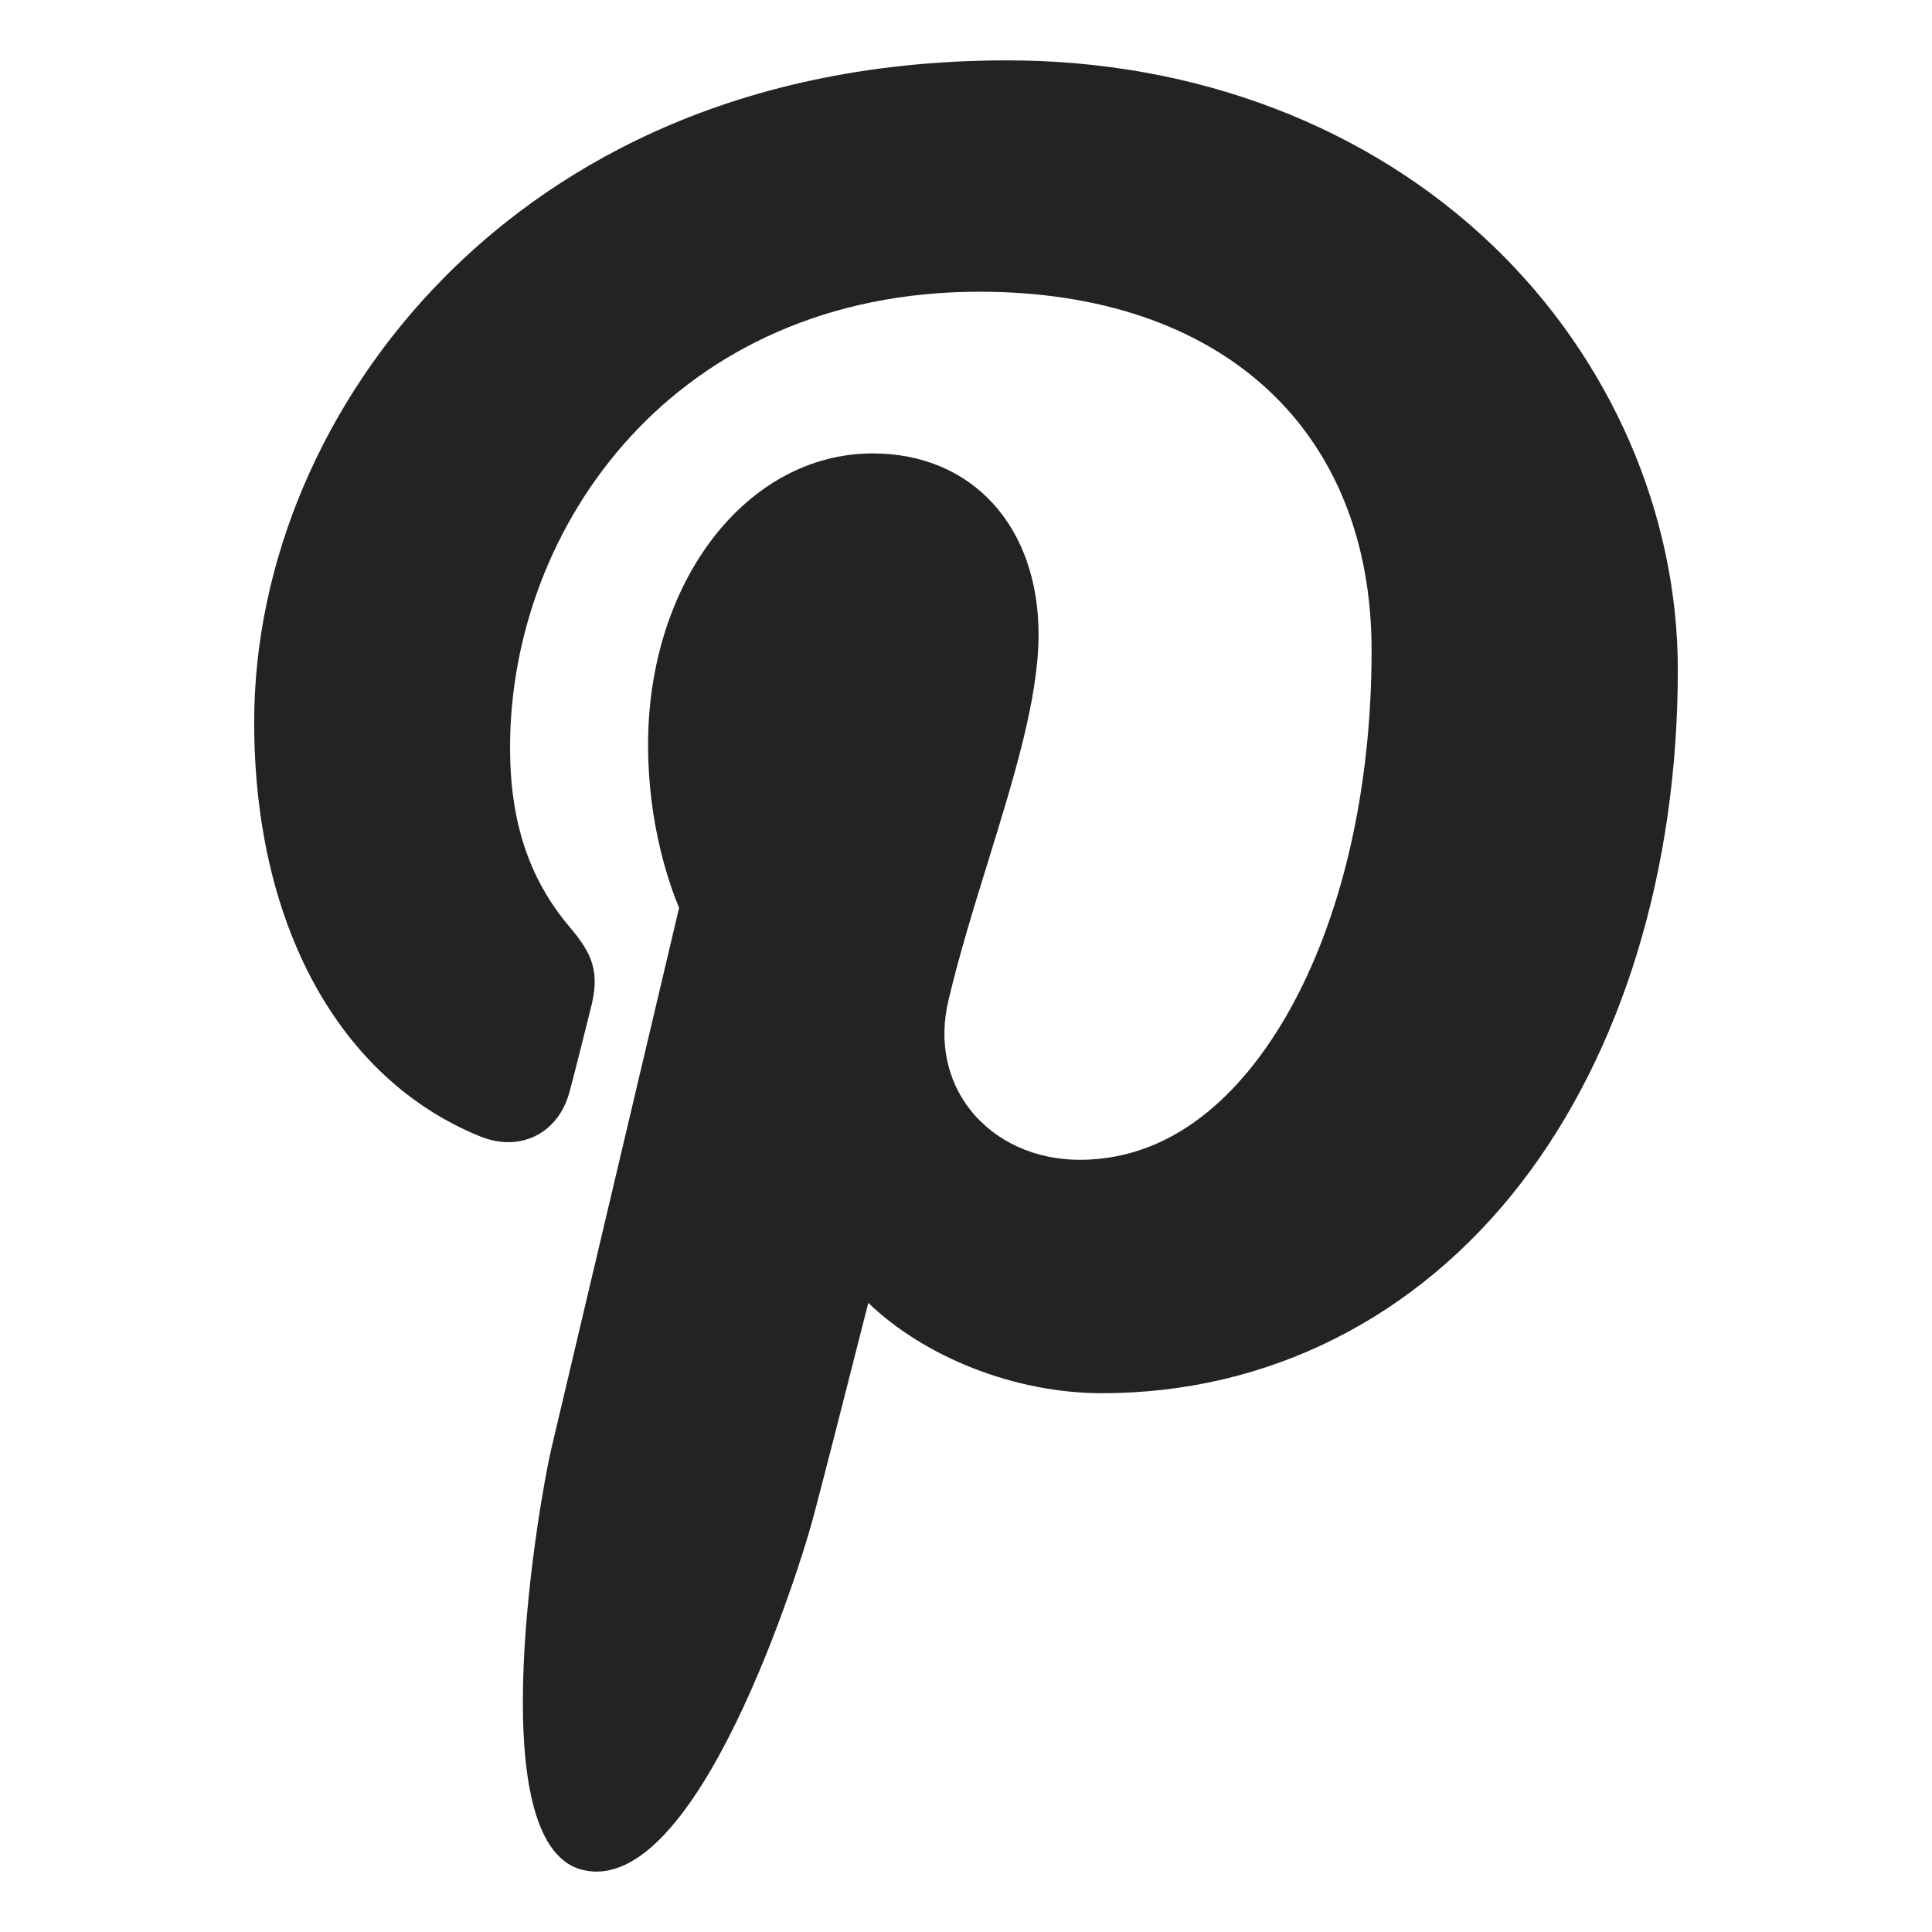 <svg width="16" height="16" viewBox="0 0 16 16" fill="none" xmlns="http://www.w3.org/2000/svg">
<path d="M12.366 2.037C11.333 1.046 9.904 0.5 8.342 0.5C5.956 0.5 4.489 1.478 3.678 2.299C2.678 3.31 2.105 4.652 2.105 5.982C2.105 7.652 2.804 8.933 3.973 9.41C4.052 9.442 4.131 9.459 4.208 9.459C4.455 9.459 4.65 9.297 4.718 9.038C4.758 8.89 4.849 8.523 4.889 8.364C4.974 8.05 4.905 7.899 4.72 7.68C4.381 7.28 4.224 6.806 4.224 6.19C4.224 4.361 5.586 2.416 8.111 2.416C10.115 2.416 11.359 3.555 11.359 5.388C11.359 6.545 11.11 7.616 10.658 8.404C10.343 8.952 9.79 9.605 8.941 9.605C8.574 9.605 8.244 9.455 8.036 9.192C7.84 8.943 7.775 8.622 7.854 8.287C7.943 7.909 8.065 7.515 8.183 7.134C8.398 6.438 8.601 5.78 8.601 5.255C8.601 4.358 8.049 3.755 7.228 3.755C6.185 3.755 5.367 4.815 5.367 6.168C5.367 6.831 5.544 7.327 5.624 7.518C5.492 8.075 4.711 11.386 4.563 12.01C4.477 12.375 3.961 15.254 4.815 15.483C5.775 15.741 6.633 12.937 6.72 12.621C6.791 12.363 7.039 11.389 7.191 10.79C7.654 11.236 8.4 11.538 9.126 11.538C10.495 11.538 11.726 10.922 12.592 9.804C13.432 8.719 13.895 7.207 13.895 5.547C13.895 4.25 13.337 2.97 12.366 2.037Z" fill="#232225"/>
</svg>
